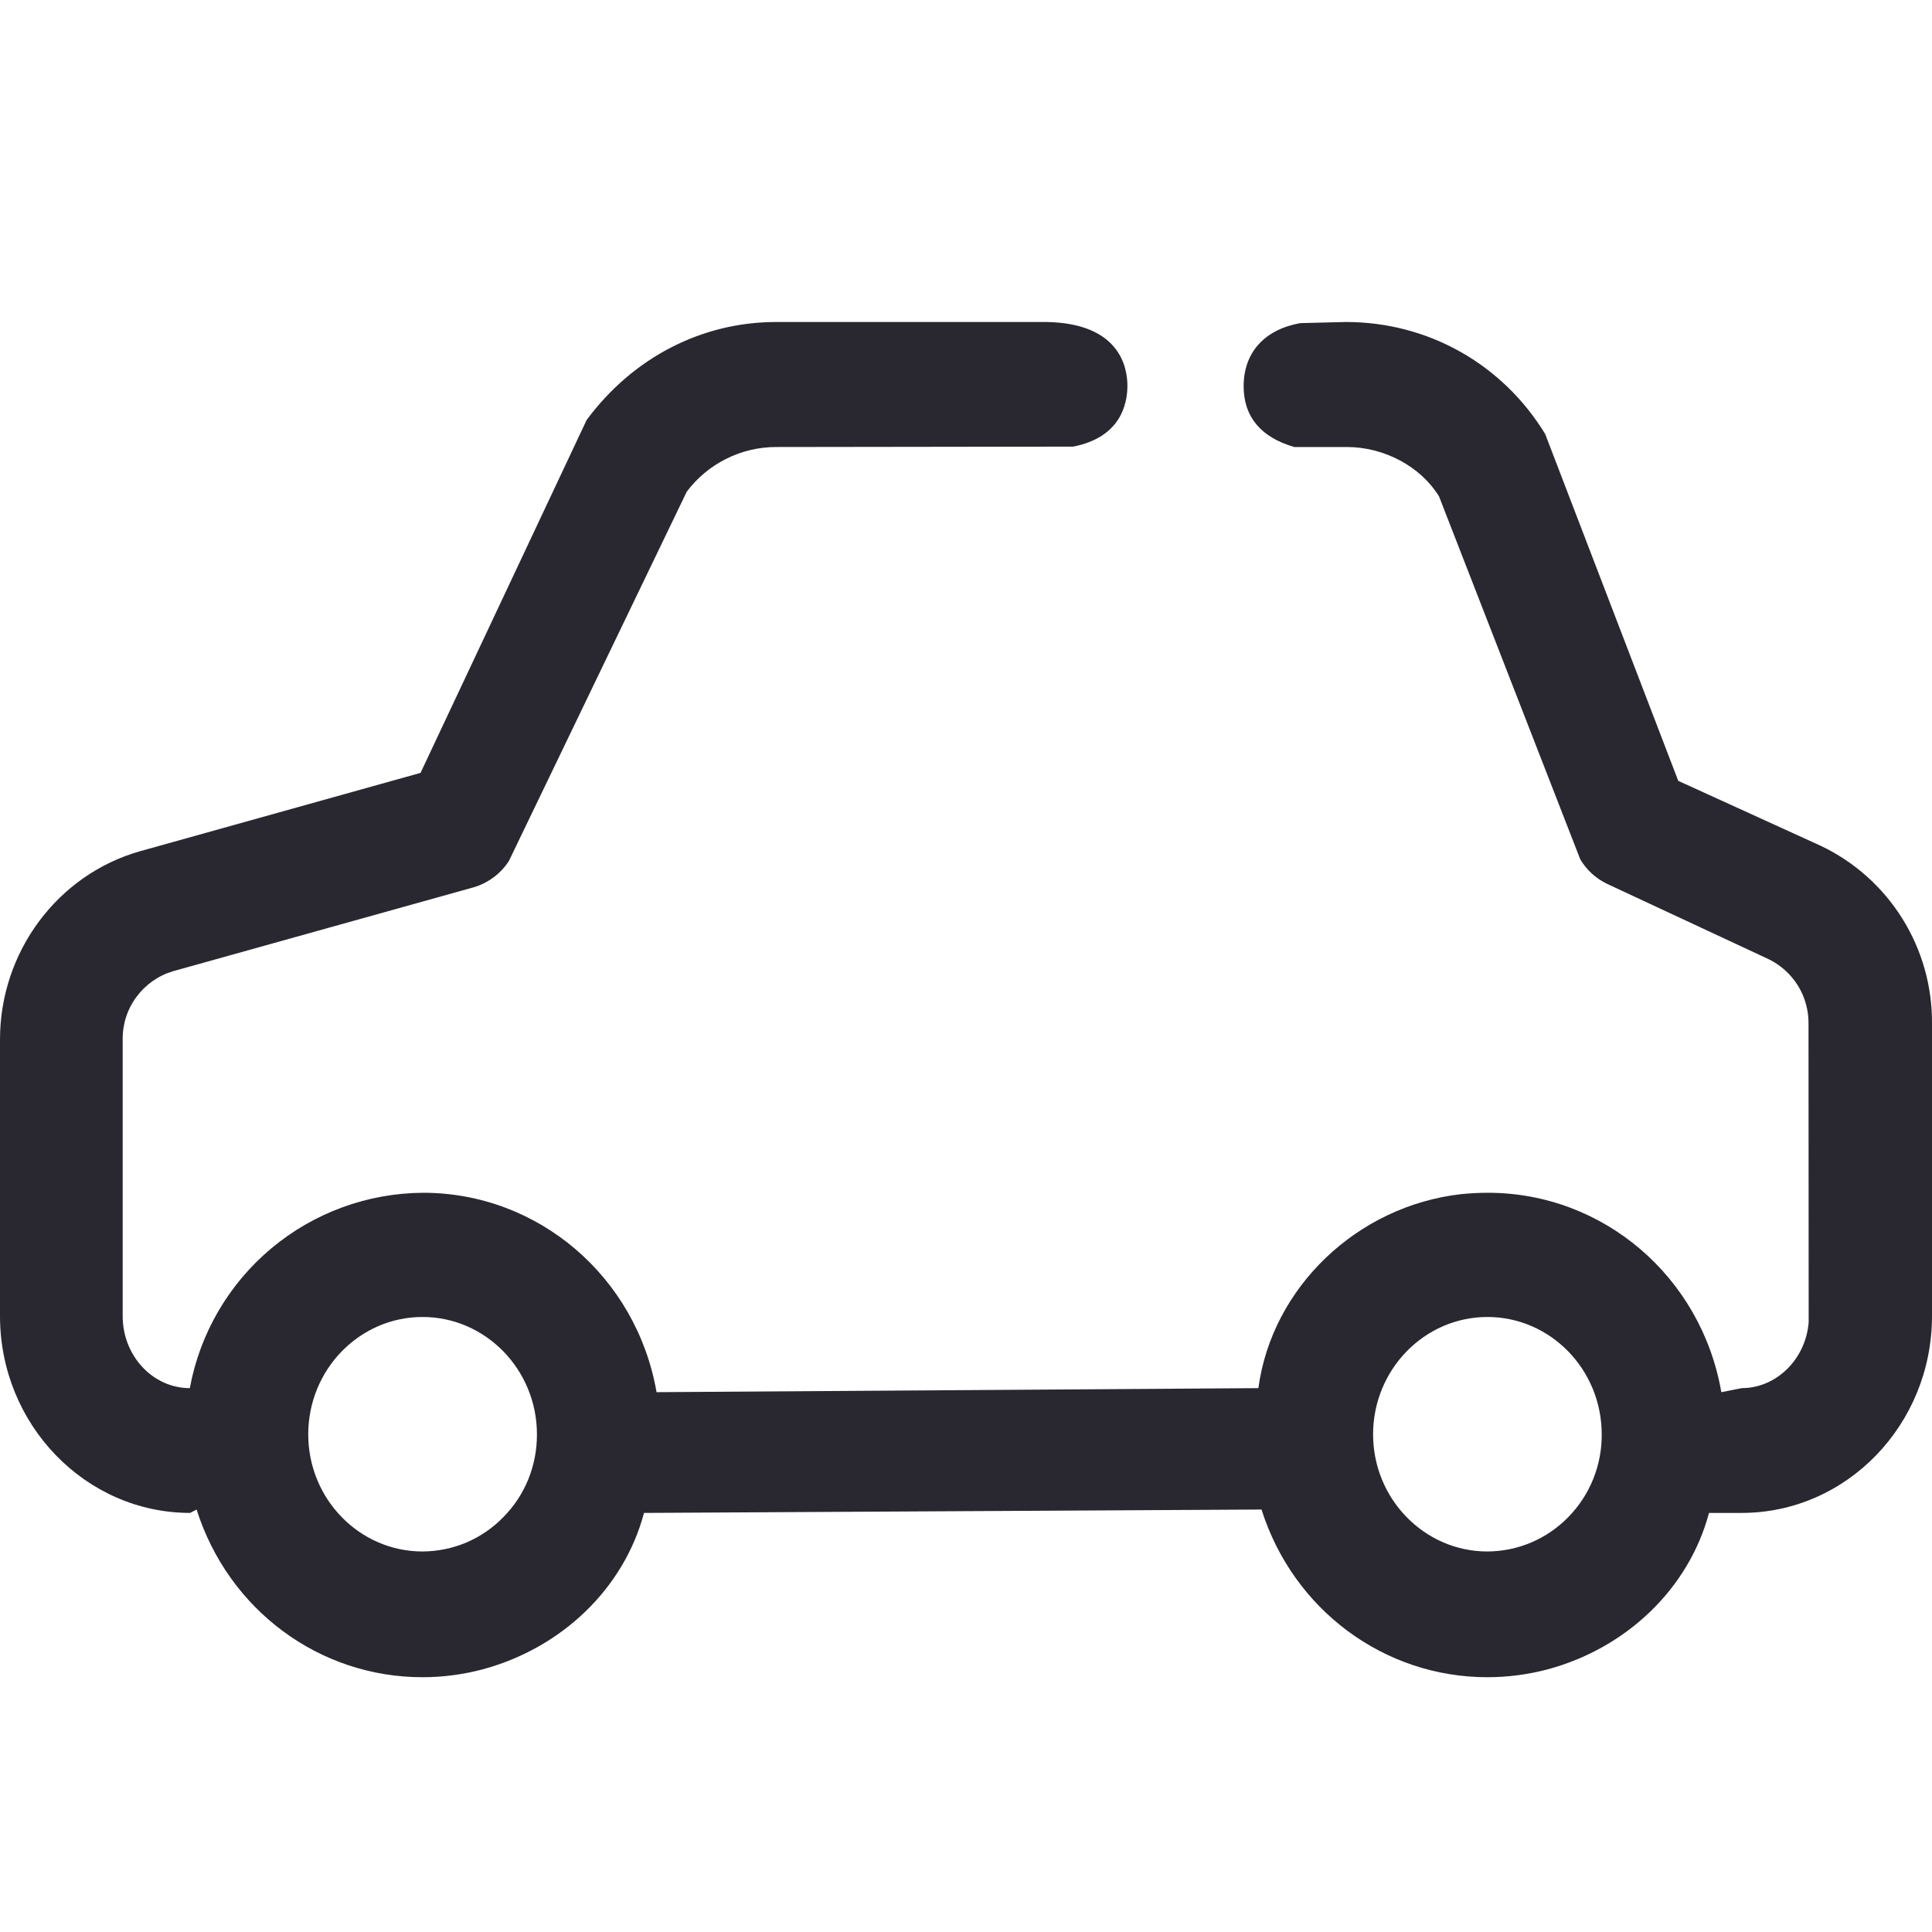 <svg width="24" height="24" viewBox="0 0 24 24" fill="none" xmlns="http://www.w3.org/2000/svg">
<g clip-path="url(#clip0)">
<path d="M5.249 16.36C4.465 16.36 3.829 17.014 3.829 17.818C3.829 18.62 4.465 19.273 5.249 19.273C5.437 19.272 5.622 19.234 5.795 19.161C5.967 19.087 6.124 18.98 6.254 18.845C6.524 18.571 6.671 18.206 6.67 17.818C6.67 17.014 6.032 16.36 5.249 16.36ZM18.477 16.36C17.695 16.36 17.057 17.014 17.057 17.818C17.057 18.62 17.695 19.273 18.477 19.273C18.857 19.271 19.215 19.119 19.483 18.845C19.751 18.571 19.9 18.202 19.897 17.818C19.897 17.014 19.261 16.36 18.477 16.36ZM18.477 20.835C17.194 20.835 16.066 19.998 15.671 18.752L8 18.794C7.752 19.73 6.98 20.473 5.993 20.738C5.75 20.802 5.499 20.835 5.248 20.835C3.964 20.835 2.838 19.998 2.442 18.752L2.362 18.794C1.062 18.794 0 17.697 0 16.349V12.913C0 11.823 0.717 10.862 1.744 10.573L5.224 9.601L7.287 5.218C7.861 4.442 8.717 4 9.642 4H13.002C13.907 4.016 14.005 4.559 14.005 4.792C14.005 5.025 13.917 5.434 13.331 5.548L9.641 5.553C9.426 5.553 9.213 5.603 9.021 5.7C8.828 5.796 8.66 5.936 8.531 6.108L6.322 10.695C6.221 10.852 6.067 10.967 5.889 11.021L2.149 12.065C1.967 12.119 1.808 12.231 1.695 12.384C1.582 12.536 1.522 12.721 1.524 12.911V16.35C1.524 16.843 1.899 17.244 2.358 17.244C2.483 16.565 2.841 15.951 3.37 15.508C3.899 15.065 4.566 14.821 5.256 14.817C6.686 14.817 7.906 15.859 8.156 17.294L15.632 17.244C15.801 15.99 16.862 14.979 18.152 14.834C18.263 14.823 18.374 14.817 18.483 14.817C19.915 14.817 21.134 15.859 21.383 17.294L21.636 17.244C22.066 17.244 22.431 16.886 22.468 16.426L22.466 12.719C22.468 12.552 22.423 12.388 22.336 12.246C22.248 12.104 22.122 11.989 21.972 11.916L19.965 10.98C19.826 10.914 19.71 10.808 19.631 10.676L17.876 6.166C17.649 5.797 17.198 5.553 16.731 5.553H16.079C15.661 5.433 15.449 5.175 15.449 4.799C15.449 4.381 15.705 4.095 16.151 4.014L16.72 4C17.739 4 18.664 4.521 19.195 5.392L20.848 9.7L22.616 10.506C23.034 10.704 23.386 11.018 23.631 11.41C23.876 11.802 24.004 12.256 24 12.718V16.348C24 17.697 22.94 18.794 21.636 18.794H21.23C20.98 19.73 20.21 20.473 19.223 20.738C18.979 20.802 18.728 20.835 18.476 20.835" fill="#292830"/>
</g>
<defs>
<clipPath id="clip0">
<rect width="24" height="24" fill="white"/>
</clipPath>
</defs>
</svg>
